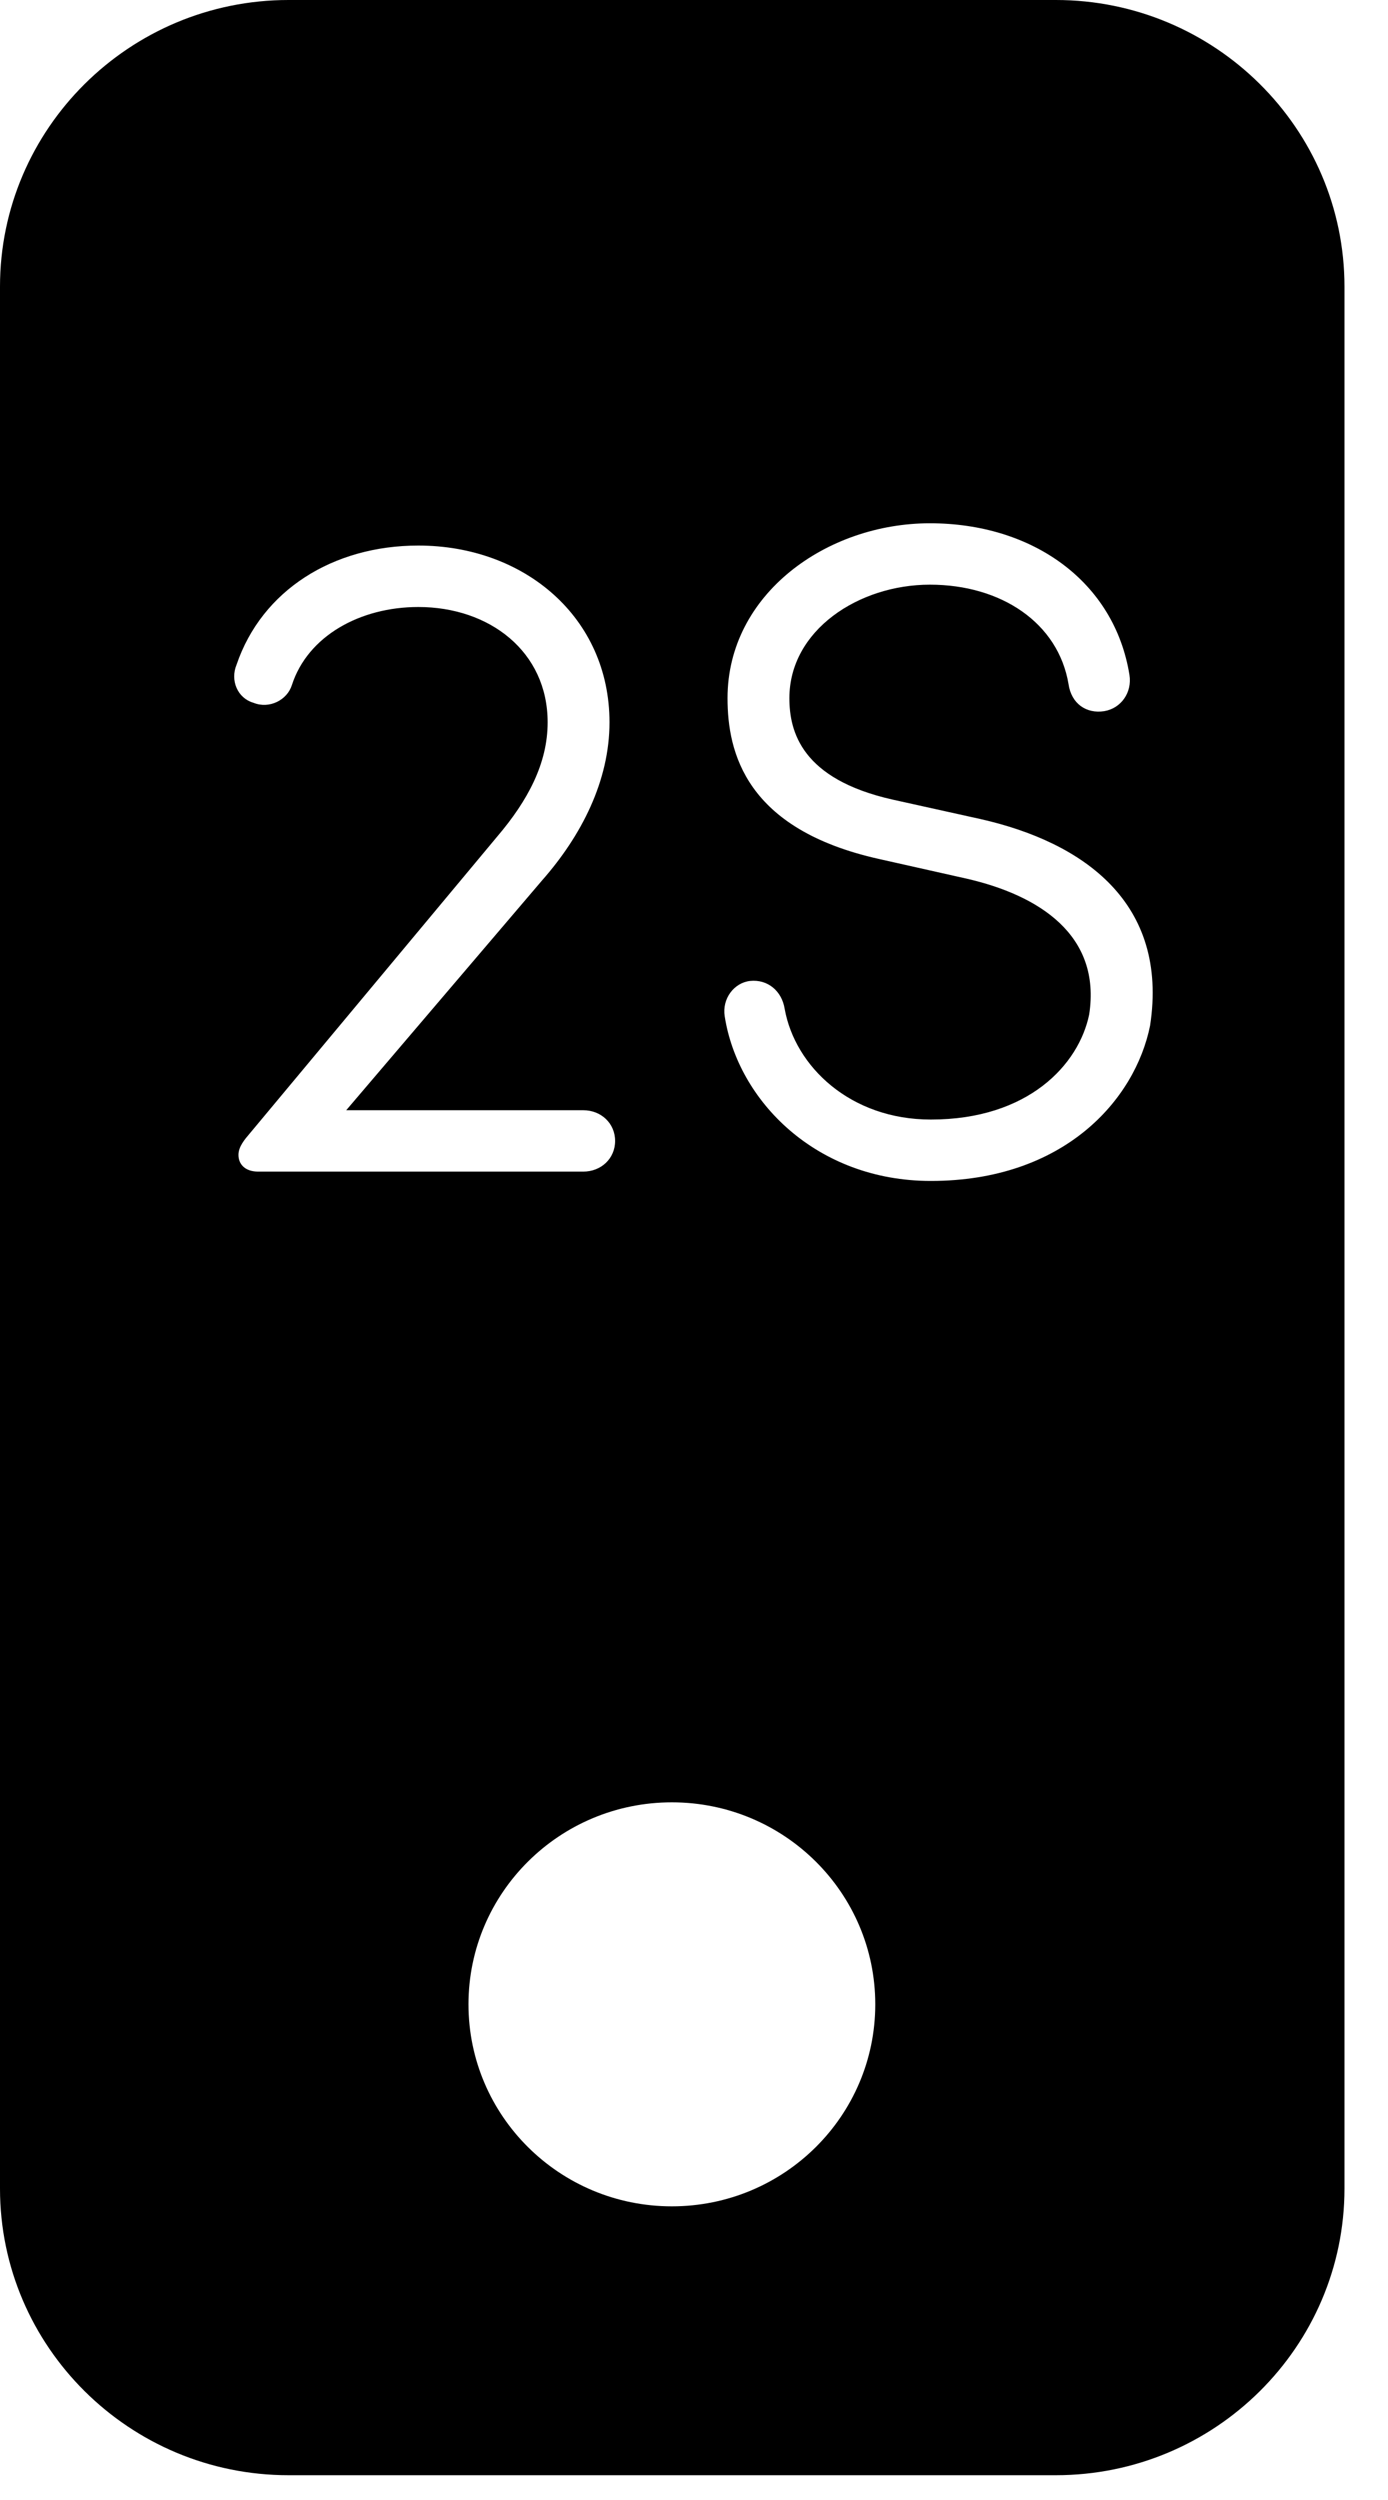 <svg xmlns="http://www.w3.org/2000/svg" width="25" height="45" viewBox="0 0 25 45">
  <path fill-rule="evenodd" d="M31.016,3 L17.198,3 C14.332,3 12,5.314 12,8.16 L12,42.394 C12,45.24 14.332,47.554 17.198,47.554 L31.016,47.554 C33.884,47.554 36.216,45.24 36.216,42.394 L36.216,8.16 C36.216,5.314 33.884,3 31.016,3 M24.101,42.714 C22.078,42.714 20.438,41.086 20.438,39.078 C20.438,37.071 22.078,35.442 24.101,35.442 C26.126,35.442 27.765,37.071 27.765,39.078 C27.765,41.086 26.126,42.714 24.101,42.714 M17.257,15.332 C17.173,15.6 16.852,15.767 16.565,15.65 C16.278,15.567 16.143,15.248 16.261,14.964 C16.717,13.624 18,12.82 19.535,12.82 C21.442,12.82 22.978,14.11 22.978,16.002 C22.978,17.057 22.471,18.045 21.763,18.848 L18.236,22.984 L22.505,22.984 C22.826,22.984 23.079,23.219 23.079,23.537 C23.079,23.855 22.826,24.089 22.505,24.089 L16.65,24.089 C16.413,24.089 16.295,23.955 16.295,23.788 C16.295,23.637 16.413,23.503 16.498,23.403 L20.953,18.061 C21.51,17.408 21.864,16.739 21.864,16.002 C21.864,14.729 20.818,13.926 19.535,13.926 C18.489,13.926 17.544,14.445 17.257,15.332 Z M25.053,21.293 C25.003,20.975 25.222,20.69 25.509,20.657 C25.83,20.623 26.083,20.841 26.133,21.159 C26.319,22.197 27.315,23.152 28.766,23.152 C30.521,23.152 31.432,22.164 31.618,21.26 C31.837,19.836 30.723,19.116 29.407,18.815 L27.838,18.463 C25.425,17.927 25.104,16.538 25.104,15.567 C25.104,13.691 26.893,12.419 28.749,12.419 C30.605,12.419 32.073,13.473 32.343,15.148 C32.394,15.466 32.191,15.751 31.888,15.801 C31.567,15.851 31.297,15.667 31.246,15.315 C31.061,14.21 30.031,13.524 28.749,13.524 C27.466,13.524 26.218,14.344 26.218,15.567 C26.218,16.169 26.437,17.023 28.074,17.392 L29.66,17.743 C31.516,18.162 33.052,19.25 32.715,21.46 C32.445,22.8 31.162,24.257 28.766,24.257 C26.707,24.257 25.29,22.817 25.053,21.293 Z" transform="translate(-12 -3)"/>
</svg>
